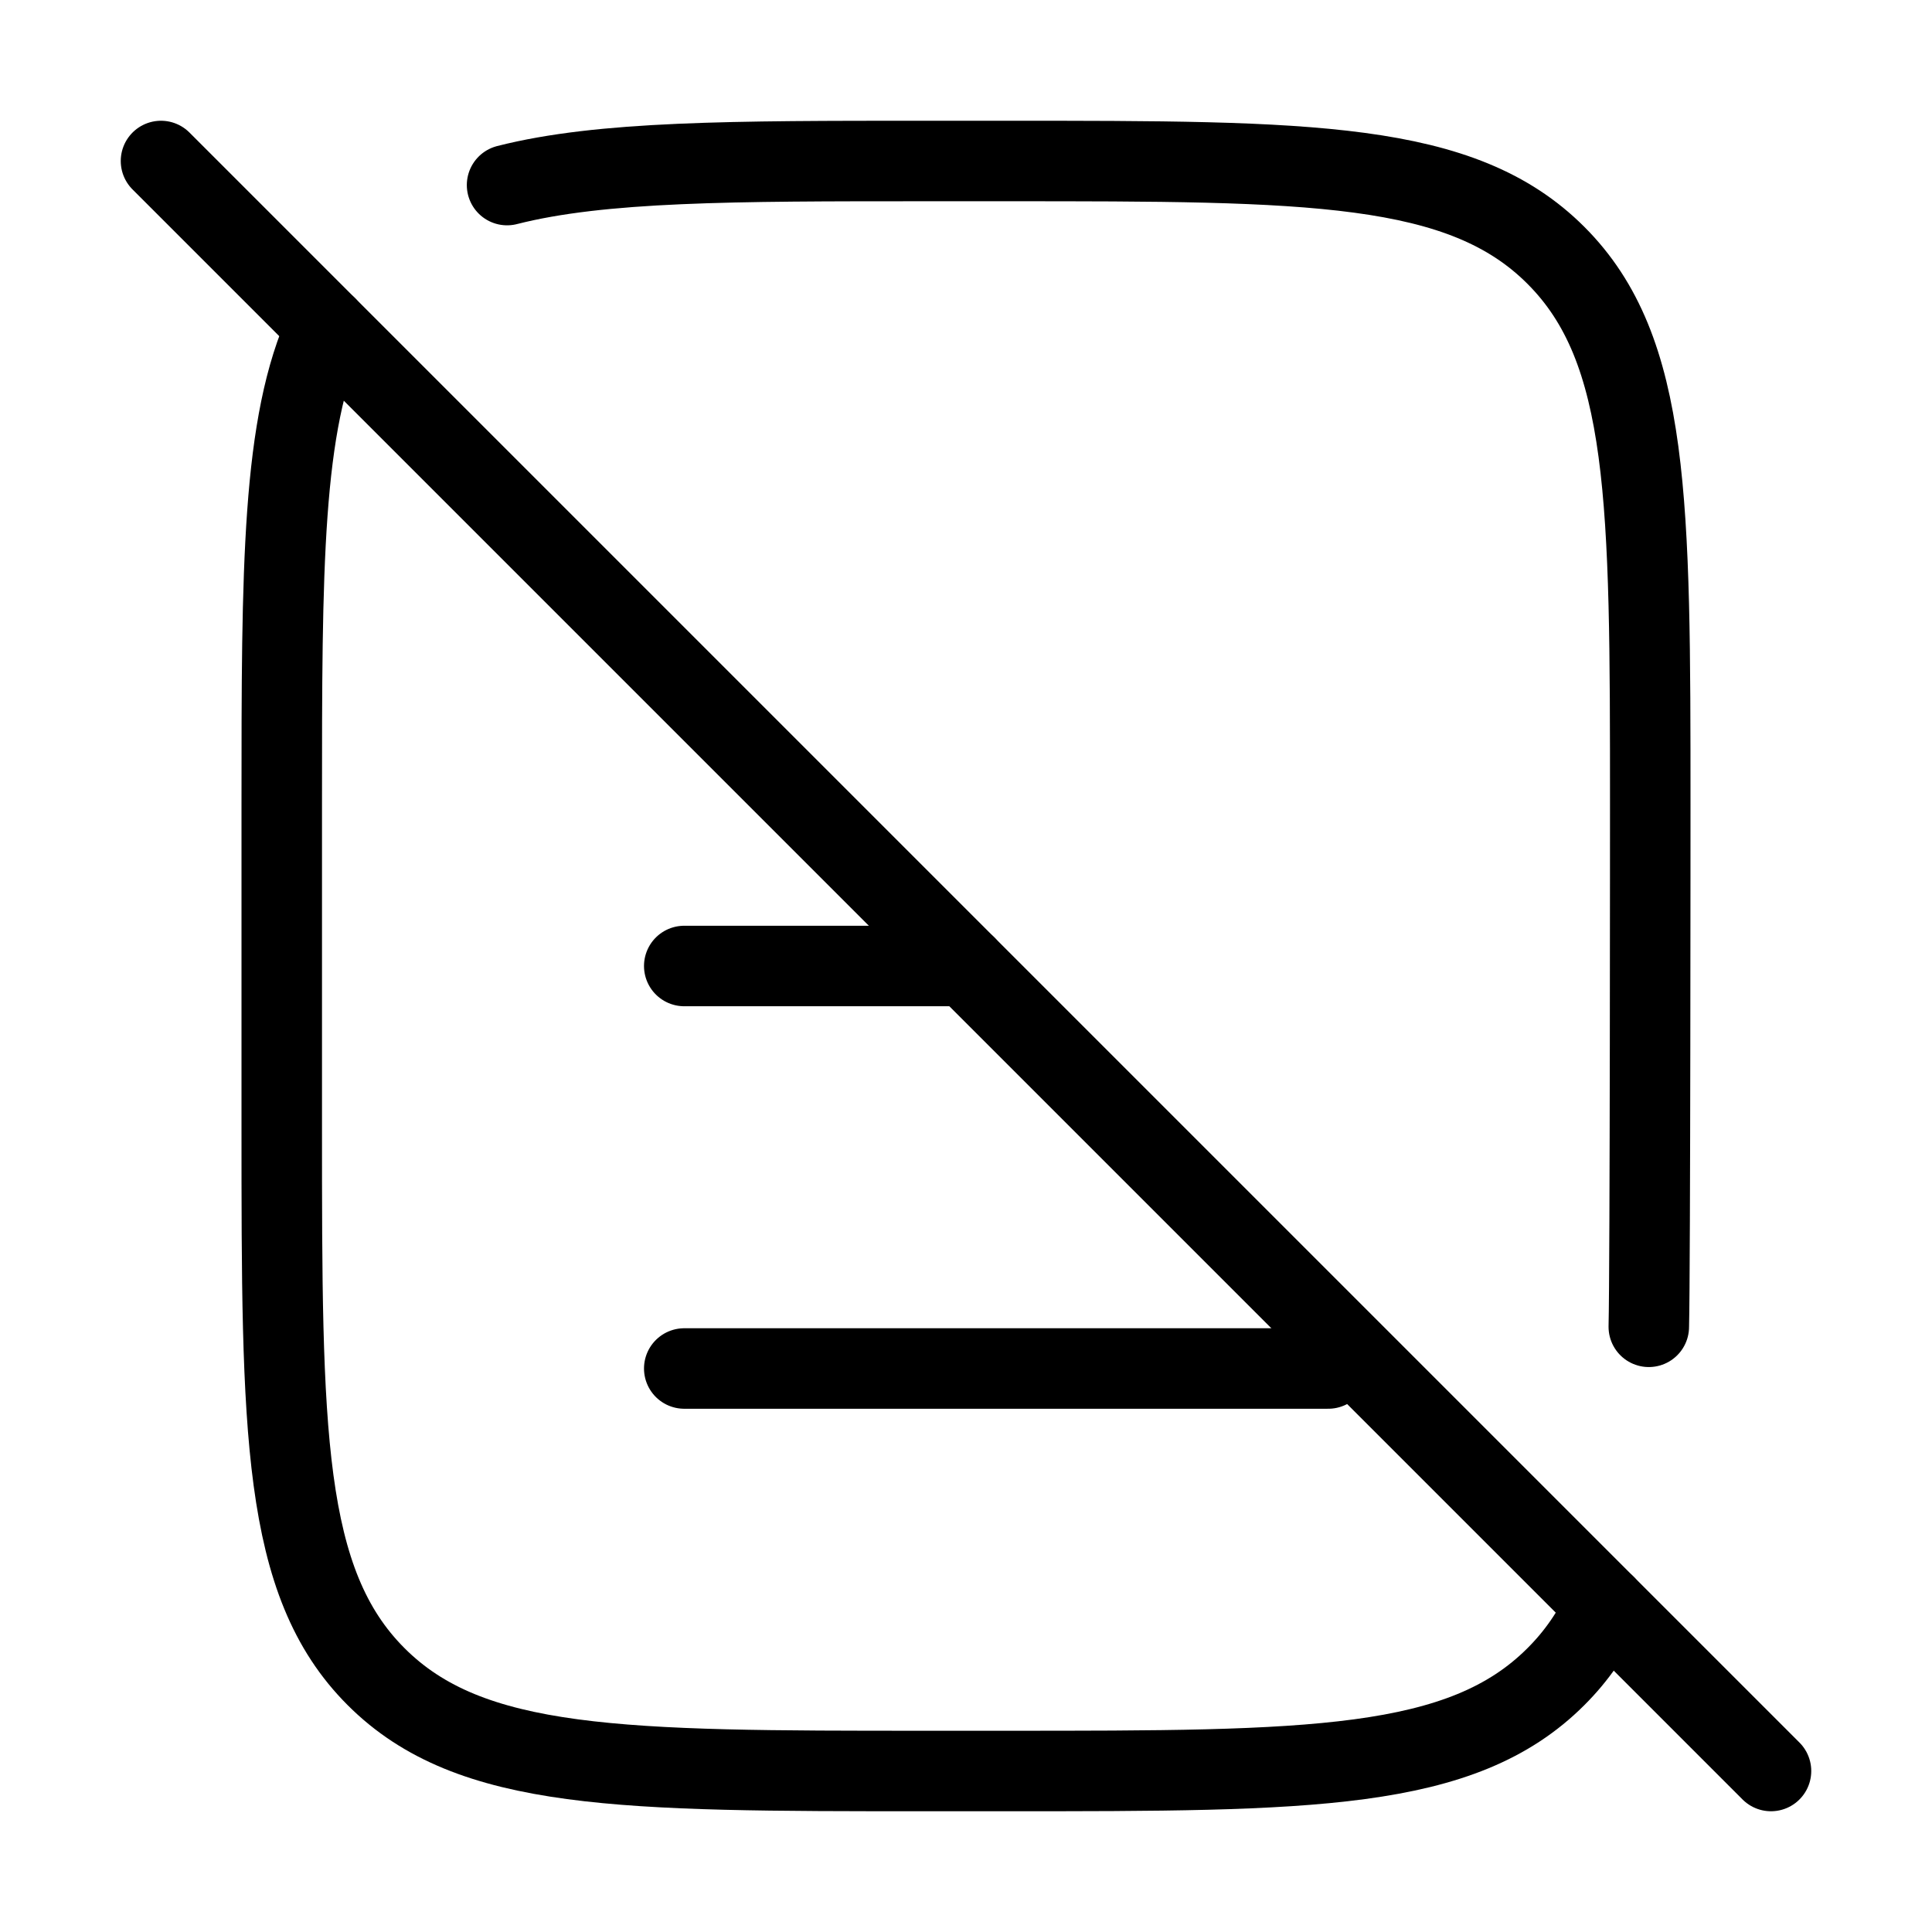 <svg xmlns="http://www.w3.org/2000/svg" viewBox="0 0 24 24" fill="none" stroke="currentColor" stroke-linecap="round" stroke-linejoin="round">
  <path d="M2 2L22 22" stroke="currentColor" key="k0" />
  <path d="M8.5 17H16.5M8.5 12H12" stroke="currentColor" key="k1" />
  <path d="M4.058 4.058C3.5 5.261 3.5 7.056 3.5 10L3.5 14C3.5 17.771 3.5 19.657 4.672 20.828C5.843 22 7.729 22 11.5 22H12.5C16.271 22 18.157 22 19.328 20.828C19.585 20.572 19.786 20.28 19.942 19.942M20.482 16.482C20.5 15.759 20.5 10 20.5 10C20.5 6.229 20.5 4.343 19.328 3.172C18.157 2 16.271 2 12.5 2H11.5C9.107 2 7.473 2 6.299 2.299" stroke="currentColor" key="k2" />
</svg>